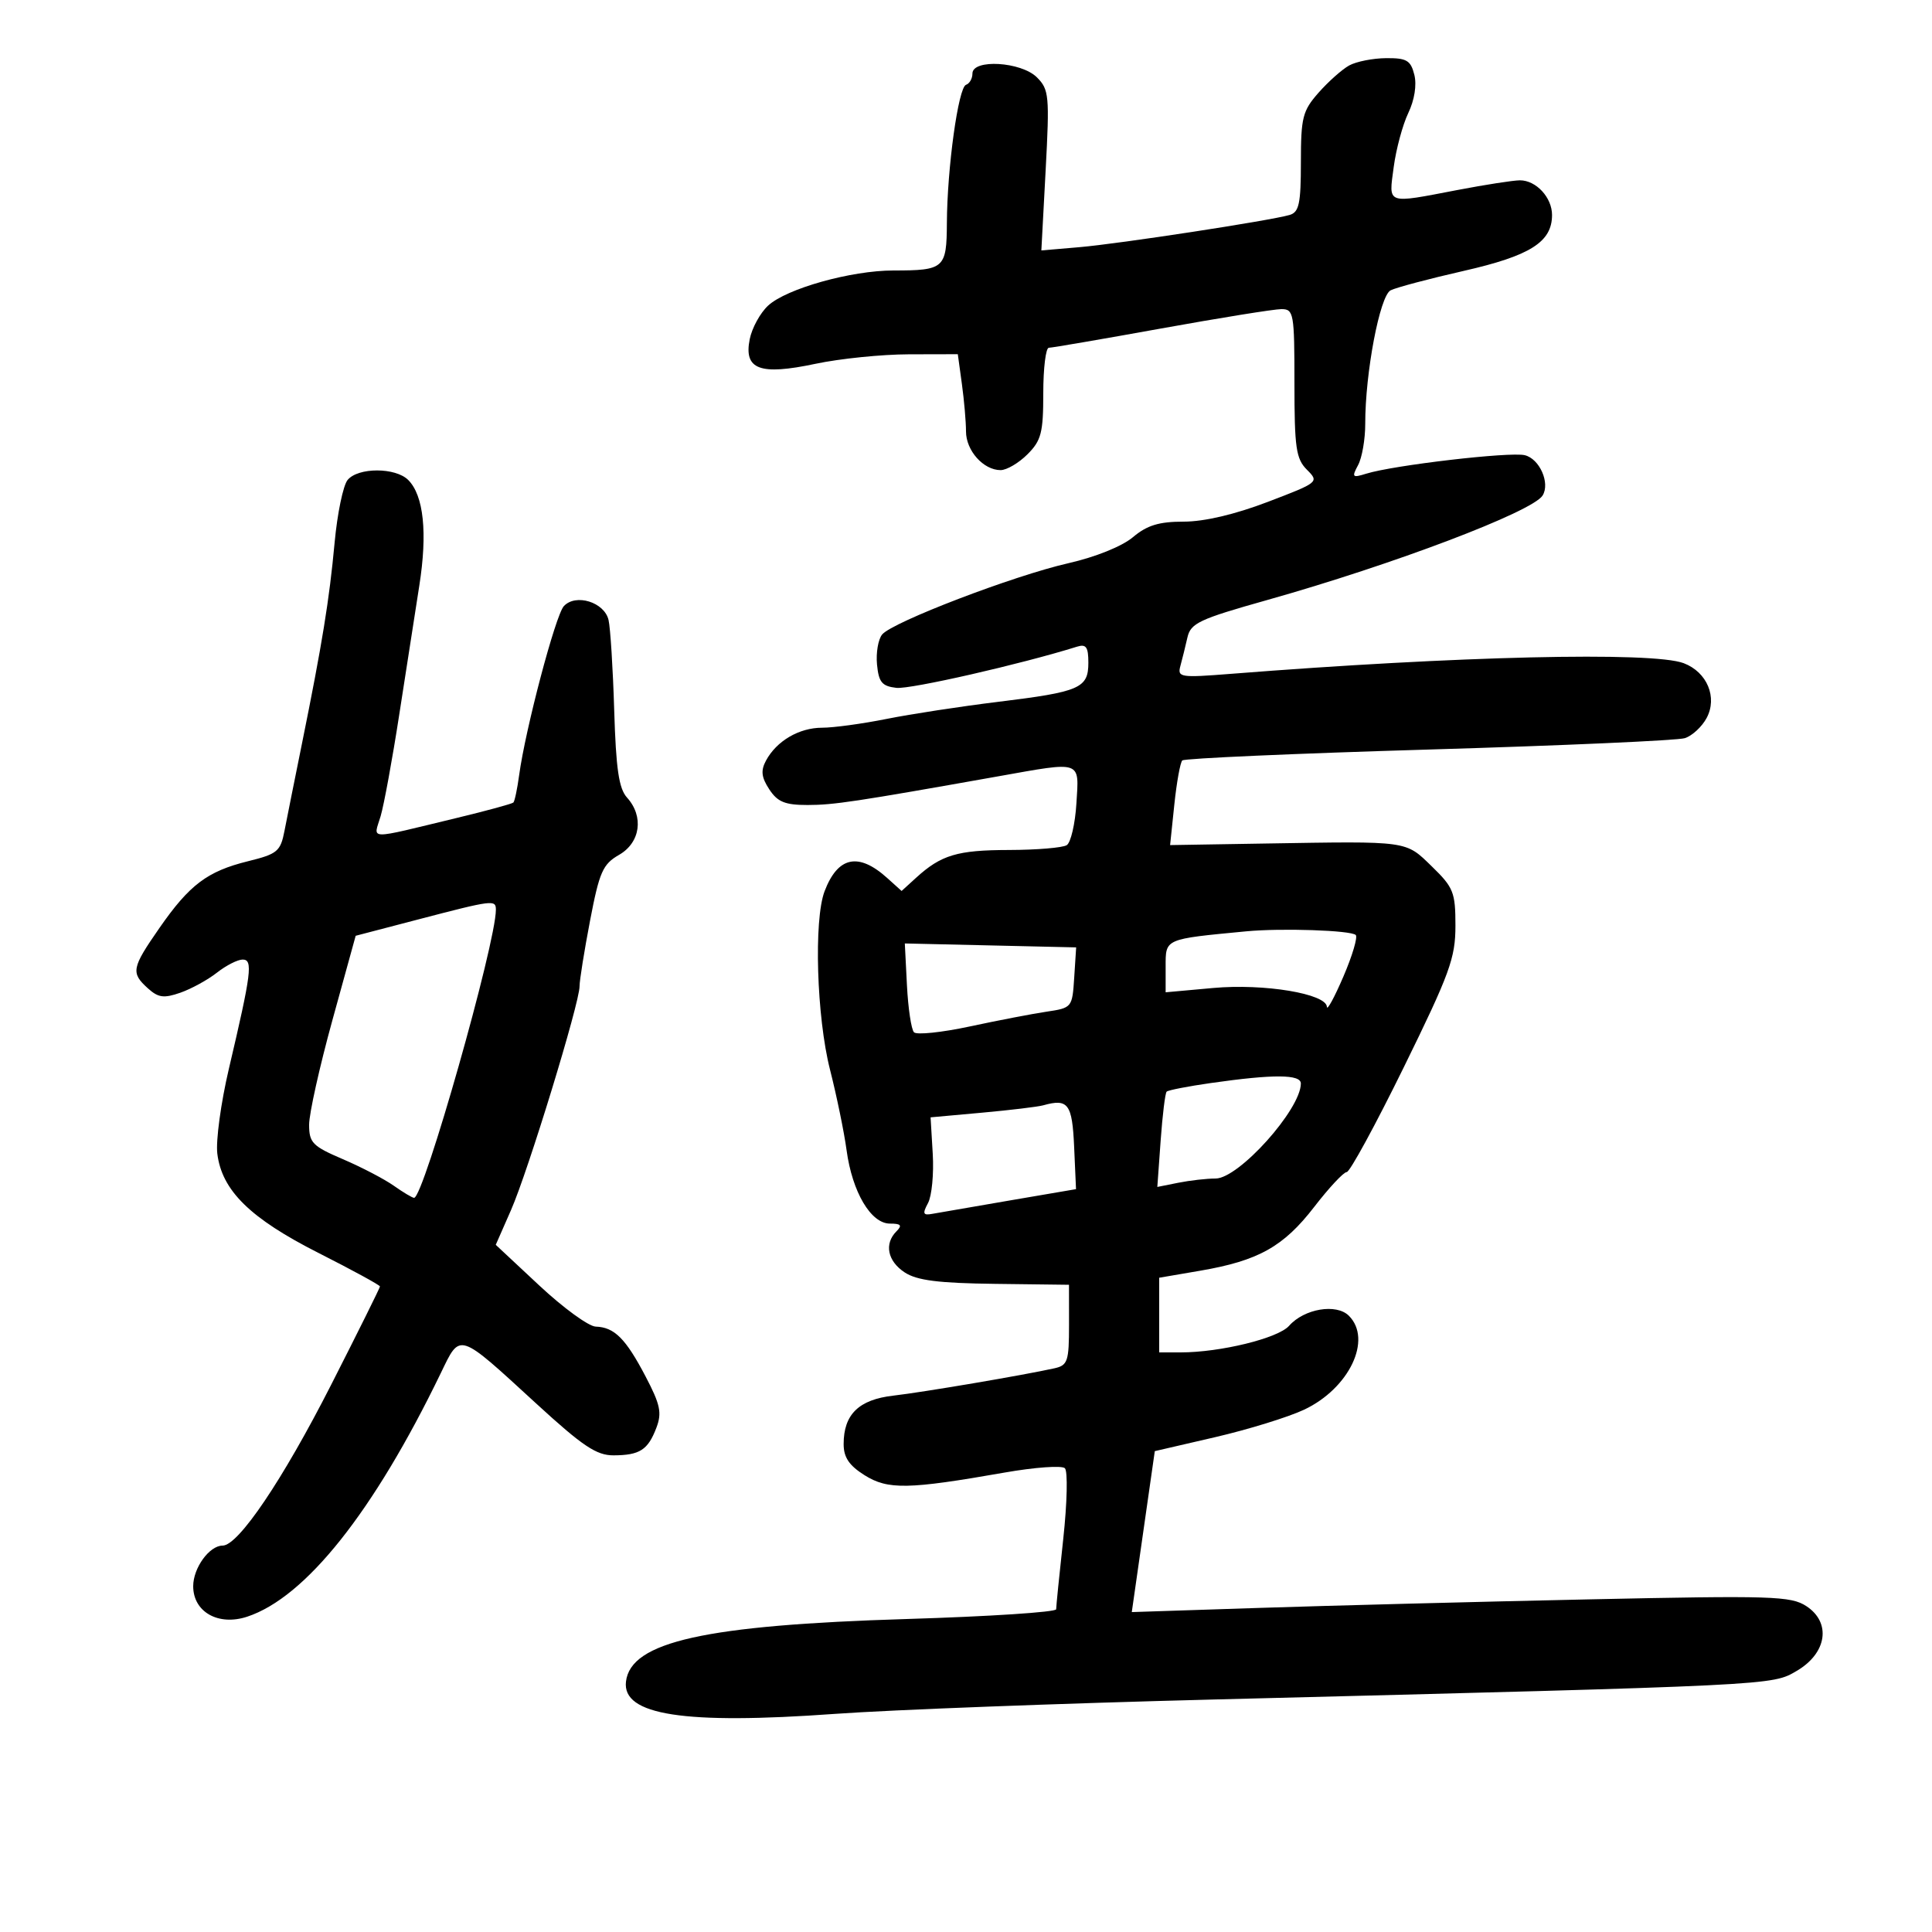 <svg xmlns="http://www.w3.org/2000/svg" width="300" height="300" viewBox="0 0 300 300" version="1.1">
	<path d="M 209.500 10.165 C 208.400 10.772, 206.264 12.671, 204.752 14.385 C 202.265 17.205, 202.004 18.227, 202.002 25.183 C 202 31.636, 201.720 32.947, 200.250 33.379 C 197.255 34.259, 173.805 37.852, 167.601 38.382 L 161.701 38.886 162.366 26.458 C 162.986 14.848, 162.898 13.898, 161.015 12.015 C 158.576 9.576, 151 9.124, 151 11.417 C 151 12.196, 150.552 12.983, 150.004 13.167 C 148.807 13.567, 147.074 26.089, 147.031 34.643 C 146.996 41.677, 146.631 42, 138.734 42 C 132.172 42, 122.129 44.814, 119.274 47.454 C 118.050 48.585, 116.764 50.930, 116.417 52.663 C 115.472 57.388, 117.973 58.324, 126.633 56.490 C 130.410 55.689, 136.926 55.027, 141.114 55.017 L 148.728 55 149.364 59.640 C 149.714 62.191, 150 65.497, 150 66.985 C 150 69.971, 152.707 73, 155.374 73 C 156.318 73, 158.195 71.895, 159.545 70.545 C 161.687 68.404, 162 67.192, 162 61.045 C 162 57.170, 162.389 54, 162.864 54 C 163.339 54, 171.201 52.650, 180.337 51 C 189.472 49.350, 197.858 48, 198.973 48 C 200.891 48, 201 48.616, 201 59.500 C 201 69.541, 201.246 71.246, 202.937 72.937 C 204.852 74.852, 204.786 74.907, 196.851 77.937 C 191.756 79.882, 186.998 81, 183.809 81 C 179.961 81, 178.119 81.564, 175.920 83.414 C 174.227 84.839, 170.110 86.497, 165.875 87.460 C 157.399 89.388, 138.585 96.590, 136.983 98.520 C 136.367 99.262, 136.007 101.361, 136.182 103.185 C 136.447 105.943, 136.952 106.552, 139.192 106.811 C 141.344 107.059, 158.555 103.135, 167.250 100.413 C 168.652 99.974, 169 100.468, 169 102.897 C 169 106.863, 167.705 107.426, 155 108.979 C 149.225 109.685, 141.433 110.879, 137.685 111.631 C 133.936 112.384, 129.424 113, 127.657 113 C 124.083 113, 120.574 115.060, 118.937 118.118 C 118.110 119.663, 118.230 120.702, 119.452 122.567 C 120.736 124.527, 121.892 125, 125.392 125 C 129.448 125, 132.794 124.497, 155 120.548 C 168.132 118.213, 167.561 118.015, 167.145 124.749 C 166.950 127.912, 166.275 130.831, 165.645 131.235 C 165.015 131.639, 160.983 131.976, 156.684 131.985 C 148.651 132, 146.148 132.749, 142.250 136.299 L 140 138.349 137.750 136.323 C 133.293 132.312, 130.093 132.995, 128.039 138.397 C 126.346 142.851, 126.805 157.911, 128.883 166.090 C 129.919 170.166, 131.077 175.798, 131.457 178.608 C 132.336 185.101, 135.229 190, 138.185 190 C 139.908 190, 140.133 190.267, 139.200 191.200 C 137.267 193.133, 137.811 195.830, 140.488 197.584 C 142.383 198.826, 145.714 199.248, 154.484 199.357 L 165.993 199.500 165.997 205.731 C 166 211.379, 165.789 212.009, 163.750 212.464 C 159.017 213.521, 143.290 216.190, 138.715 216.714 C 133.355 217.327, 131 219.624, 131 224.237 C 131 226.302, 131.847 227.561, 134.250 229.070 C 137.874 231.346, 141.033 231.286, 156 228.657 C 160.675 227.836, 164.884 227.533, 165.353 227.985 C 165.822 228.437, 165.710 233.358, 165.103 238.942 C 164.496 244.517, 164 249.442, 164 249.885 C 164 250.329, 153.568 251.010, 140.818 251.398 C 109.484 252.353, 97.936 254.925, 97.201 261.116 C 96.582 266.334, 106.221 267.821, 129.679 266.128 C 138.381 265.500, 164.850 264.496, 188.500 263.897 C 276.179 261.675, 275.111 261.728, 279 259.451 C 283.687 256.708, 284.392 251.958, 280.492 249.403 C 278.092 247.830, 275.181 247.740, 246.683 248.351 C 229.532 248.719, 206.555 249.314, 195.622 249.672 L 175.743 250.324 176.231 246.912 C 176.499 245.036, 177.303 239.412, 178.017 234.416 L 179.316 225.332 188.667 223.167 C 193.810 221.976, 200.031 220.056, 202.490 218.900 C 209.507 215.601, 213.138 207.996, 209.455 204.312 C 207.514 202.371, 202.516 203.210, 200.167 205.873 C 198.465 207.802, 189.501 210, 183.333 210 L 180 210 180 204.203 L 180 198.406 186.359 197.317 C 195.400 195.768, 199.307 193.583, 204.068 187.411 C 206.365 184.435, 208.637 182, 209.118 182 C 209.599 182, 213.594 174.661, 217.996 165.690 C 225.128 151.156, 226 148.766, 226 143.738 C 226 138.559, 225.700 137.805, 222.347 134.548 C 218.192 130.514, 218.913 130.613, 196.596 130.980 L 181.692 131.225 182.348 124.943 C 182.709 121.489, 183.266 118.401, 183.585 118.081 C 183.905 117.762, 201.129 117, 221.861 116.388 C 242.593 115.776, 260.484 114.981, 261.618 114.621 C 262.752 114.261, 264.276 112.853, 265.004 111.492 C 266.719 108.288, 265.077 104.360, 261.447 102.980 C 256.634 101.150, 226.186 101.866, 191.136 104.633 C 183.246 105.256, 182.802 105.186, 183.293 103.397 C 183.580 102.354, 184.068 100.375, 184.379 99 C 184.884 96.764, 186.188 96.150, 196.722 93.185 C 216.371 87.655, 237.982 79.456, 239.536 76.941 C 240.734 75.003, 239.061 71.231, 236.759 70.681 C 234.440 70.127, 216.369 72.237, 212.137 73.556 C 209.983 74.227, 209.872 74.108, 210.887 72.212 C 211.499 71.068, 211.997 68.189, 211.993 65.816 C 211.981 57.907, 214.257 45.930, 215.933 45.081 C 216.795 44.645, 221.904 43.287, 227.286 42.064 C 237.626 39.713, 241 37.578, 241 33.383 C 241 30.669, 238.529 28, 236.017 28 C 235.004 28, 230.649 28.675, 226.338 29.500 C 215.129 31.645, 215.633 31.825, 216.413 25.947 C 216.781 23.168, 217.800 19.390, 218.676 17.552 C 219.647 15.518, 220.014 13.192, 219.616 11.606 C 219.055 9.373, 218.428 9.004, 215.231 9.030 C 213.179 9.047, 210.600 9.558, 209.500 10.165 M 53.980 74.524 C 53.285 75.362, 52.374 79.749, 51.957 84.274 C 51.137 93.159, 50.039 99.916, 46.882 115.500 C 45.768 121, 44.551 127.075, 44.178 129 C 43.557 132.207, 43.083 132.603, 38.515 133.730 C 32.193 135.290, 29.426 137.376, 24.752 144.104 C 20.438 150.314, 20.296 151.053, 22.954 153.459 C 24.574 154.924, 25.439 155.043, 28.001 154.149 C 29.702 153.556, 32.258 152.155, 33.682 151.036 C 35.105 149.916, 36.904 149, 37.680 149 C 39.307 149, 39.049 151.039, 35.531 166 C 34.302 171.225, 33.498 177.138, 33.745 179.139 C 34.450 184.868, 38.851 189.185, 49.460 194.558 C 54.707 197.215, 59 199.556, 59 199.761 C 59 199.965, 55.584 206.845, 51.409 215.050 C 43.908 229.790, 37.017 240, 34.570 240 C 32.510 240, 30 243.464, 30 246.306 C 30 250.307, 33.907 252.516, 38.378 251.040 C 47.457 248.044, 58.026 234.749, 68.447 213.216 C 71.516 206.876, 71.037 206.723, 83.274 217.950 C 90.483 224.564, 92.624 225.997, 95.274 225.985 C 99.347 225.965, 100.612 225.150, 101.925 221.698 C 102.805 219.382, 102.533 218.097, 100.237 213.719 C 97.155 207.843, 95.404 206.094, 92.500 205.995 C 91.400 205.958, 87.458 203.085, 83.740 199.611 L 76.980 193.295 79.351 187.897 C 81.991 181.891, 90.004 155.725, 89.993 153.148 C 89.990 152.242, 90.725 147.649, 91.626 142.942 C 93.076 135.374, 93.598 134.193, 96.133 132.738 C 99.448 130.836, 100.011 126.774, 97.365 123.850 C 96.096 122.449, 95.649 119.400, 95.373 110.272 C 95.177 103.797, 94.781 97.494, 94.493 96.265 C 93.845 93.500, 89.400 92.126, 87.553 94.120 C 86.263 95.513, 81.582 113.215, 80.611 120.374 C 80.322 122.505, 79.921 124.413, 79.719 124.614 C 79.518 124.816, 75.561 125.894, 70.926 127.011 C 56.700 130.440, 58.001 130.468, 59.099 126.752 C 59.627 124.963, 60.928 117.875, 61.989 111 C 63.050 104.125, 64.454 95.102, 65.108 90.948 C 66.401 82.738, 65.793 76.936, 63.389 74.532 C 61.416 72.559, 55.615 72.554, 53.980 74.524 M 64.864 142.790 L 55.229 145.308 51.614 158.416 C 49.626 165.625, 48 172.925, 48 174.639 C 48 177.444, 48.521 177.977, 53.250 180.001 C 56.138 181.237, 59.694 183.092, 61.154 184.124 C 62.614 185.156, 64.030 186, 64.300 186 C 65.781 186, 77 146.483, 77 141.268 C 77 139.676, 76.575 139.729, 64.864 142.790 M 193.500 144.618 C 180.750 145.837, 181 145.727, 181 150.103 L 181 154.083 188.384 153.414 C 196.292 152.698, 205.968 154.306, 206.041 156.350 C 206.064 156.982, 207.215 154.864, 208.600 151.643 C 209.986 148.421, 210.850 145.517, 210.521 145.188 C 209.790 144.457, 198.978 144.095, 193.500 144.618 M 140.831 153 C 141.013 156.575, 141.504 159.856, 141.922 160.291 C 142.341 160.727, 146.242 160.320, 150.591 159.387 C 154.941 158.454, 160.300 157.423, 162.500 157.095 C 166.458 156.506, 166.503 156.451, 166.803 151.805 L 167.105 147.110 153.803 146.805 L 140.500 146.500 140.831 153 M 188.037 168.170 C 184.482 168.677, 181.386 169.281, 181.156 169.511 C 180.926 169.740, 180.507 173.164, 180.224 177.118 L 179.709 184.308 182.980 183.654 C 184.778 183.294, 187.378 183, 188.757 183 C 192.359 183, 201.984 172.276, 201.996 168.250 C 202.001 166.807, 197.750 166.783, 188.037 168.170 M 162 171.631 C 161.175 171.862, 156.900 172.377, 152.500 172.775 L 144.500 173.500 144.836 179.155 C 145.021 182.265, 144.691 185.708, 144.104 186.807 C 143.213 188.470, 143.324 188.750, 144.767 188.485 C 145.720 188.310, 151.131 187.375, 156.792 186.408 L 167.083 184.650 166.792 178.085 C 166.494 171.391, 165.869 170.548, 162 171.631" stroke="none" fill="black" fill-rule="evenodd"/>
</svg>
